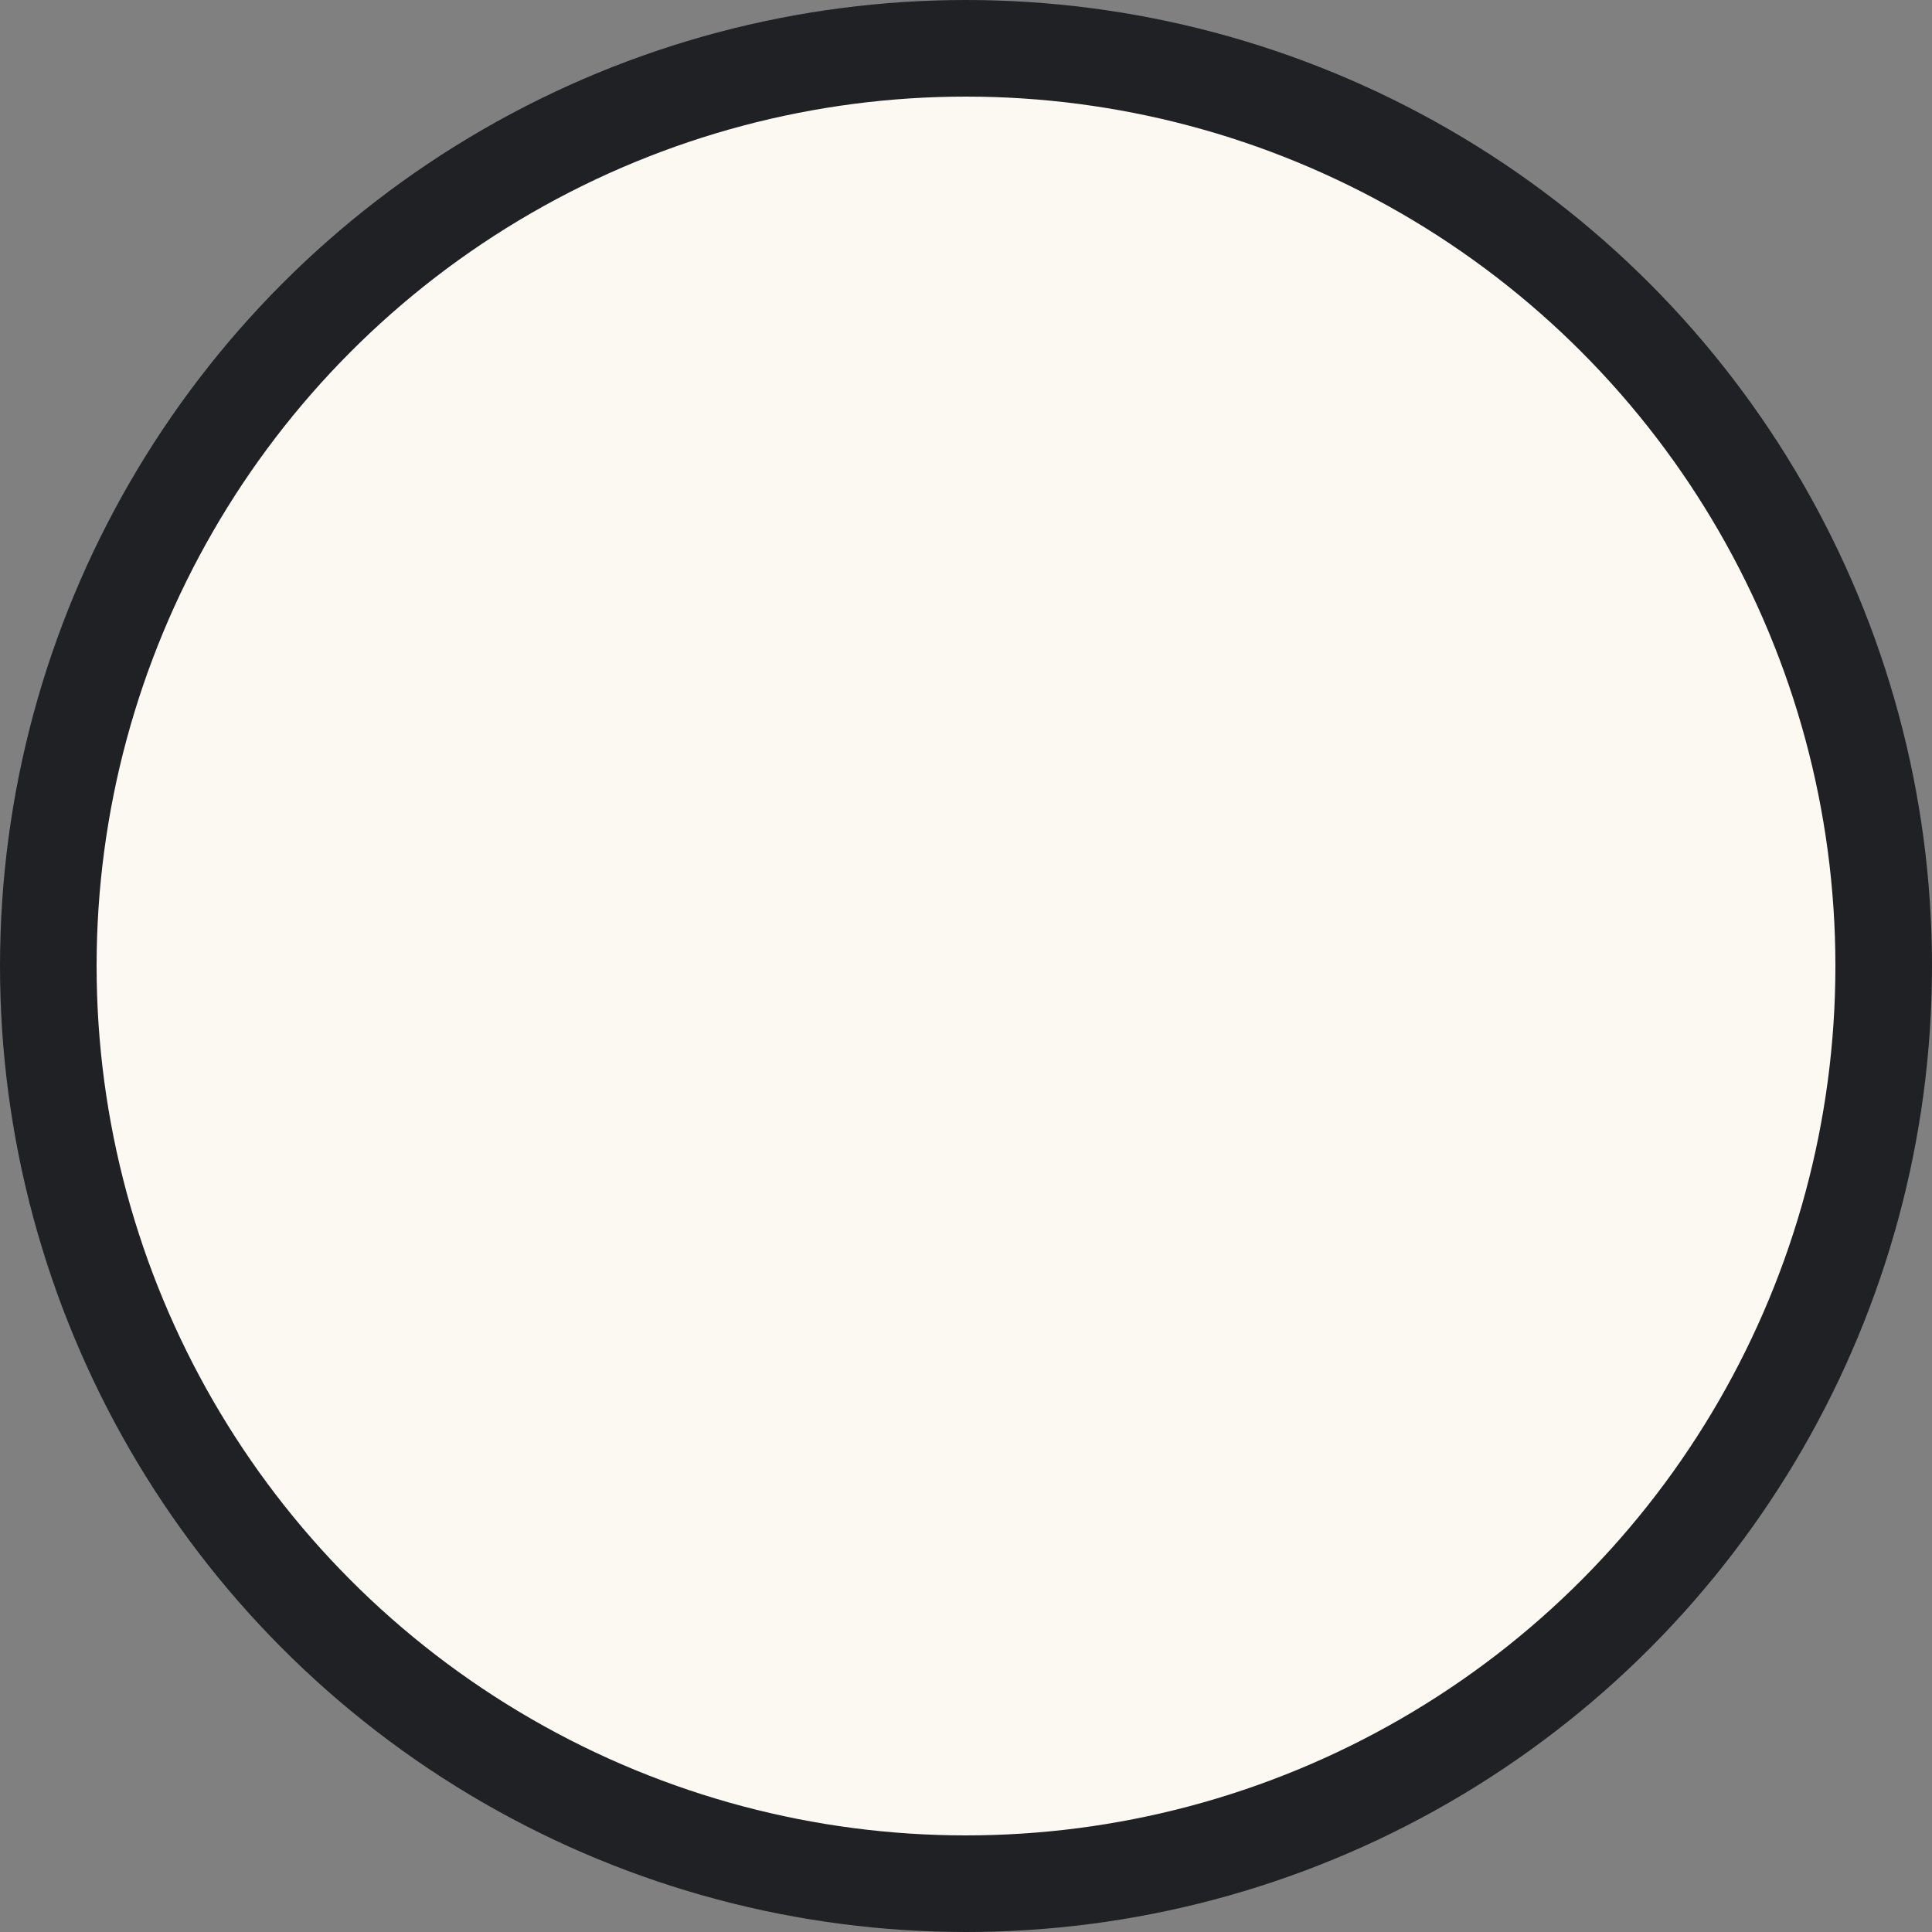 <svg width="40" height="40" viewBox="0 0 40 40" fill="none" xmlns="http://www.w3.org/2000/svg">
<rect x="0" y="0" width="40" height="40" fill="#808080" stroke="none"/>
<g clip-path="url(#clip0_507_19)">
<circle cx="20" cy="20" r="19" fill="#FCF9F2" stroke="#202124" stroke-width="2"/>
</g>
<defs>
<clipPath id="clip0_507_19">
<rect width="40" height="40" fill="white"/>
</clipPath>
</defs>
</svg>
